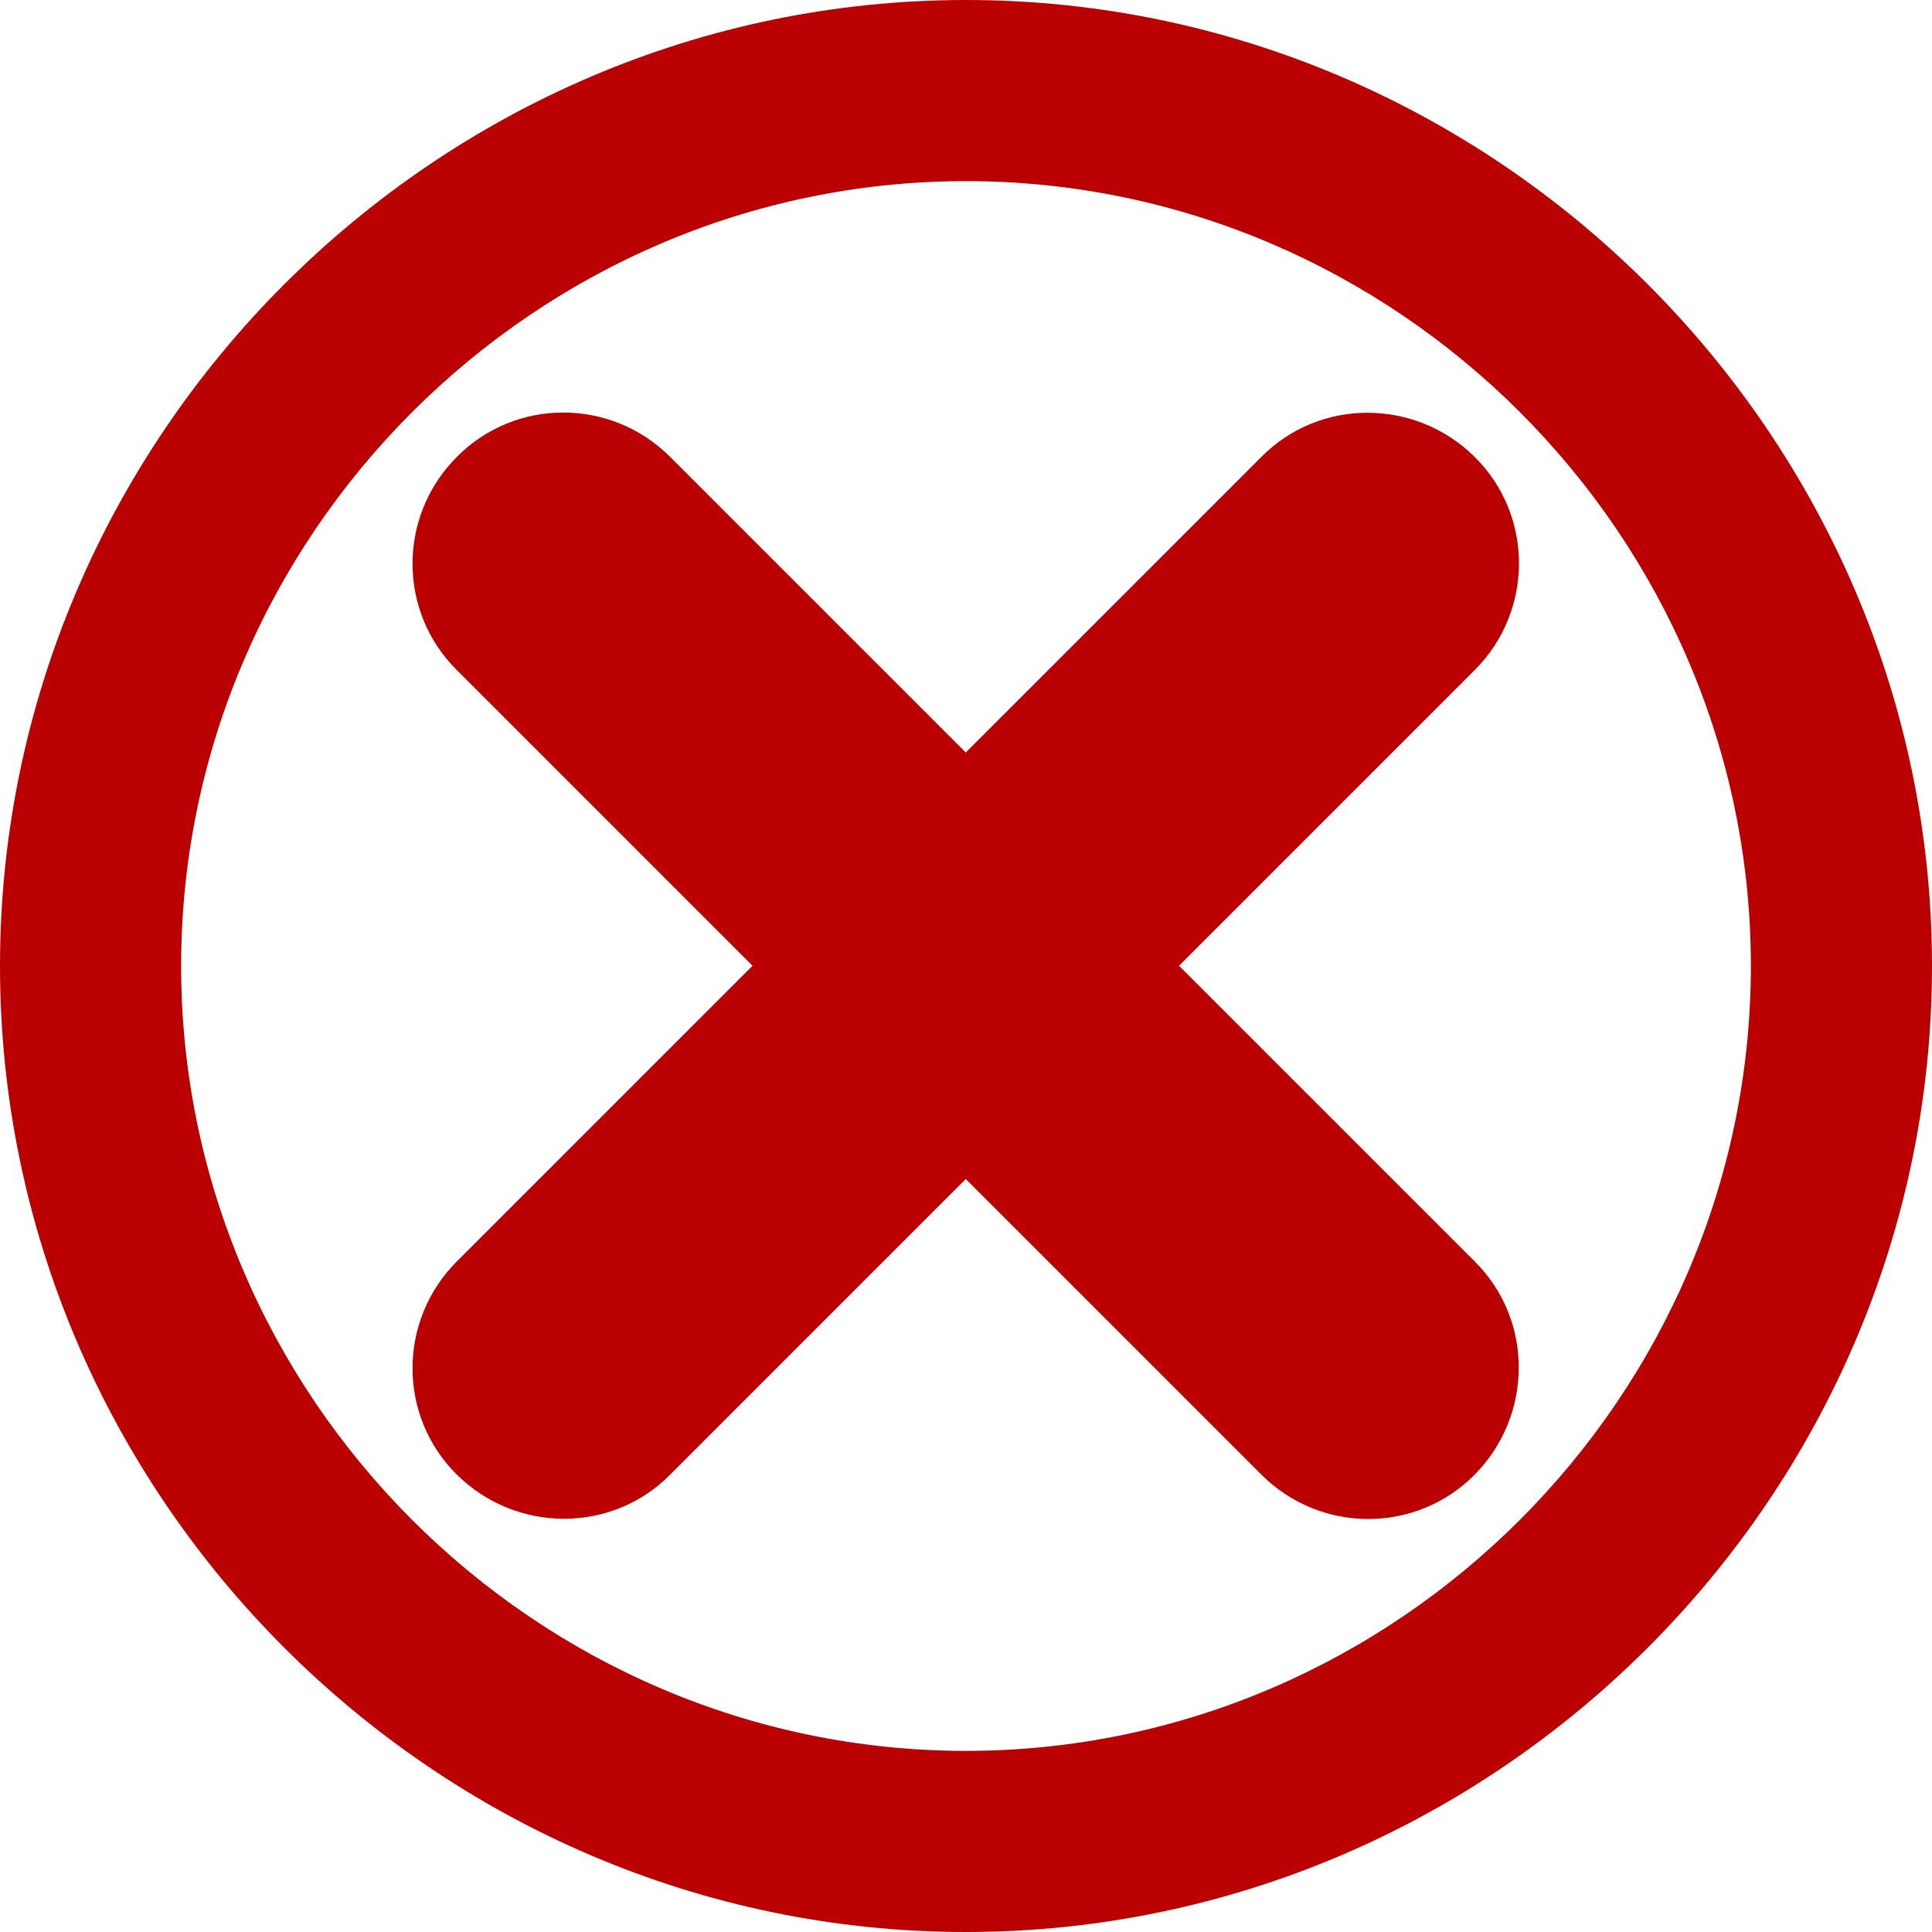 <?xml version="1.0" encoding="UTF-8" standalone="no"?>
<!DOCTYPE svg PUBLIC "-//W3C//DTD SVG 1.1//EN" "http://www.w3.org/Graphics/SVG/1.1/DTD/svg11.dtd">
<svg width="100%" height="100%" viewBox="0 0 512 512" version="1.1" xmlns="http://www.w3.org/2000/svg" xmlns:xlink="http://www.w3.org/1999/xlink" xml:space="preserve" xmlns:serif="http://www.serif.com/" style="fill-rule:evenodd;clip-rule:evenodd;stroke-linejoin:round;stroke-miterlimit:2;">
    <path d="M256,512C115.563,512 0,396.437 0,256C-0,115.563 115.563,0 256,0C396.437,0 512,115.563 512,256C512,396.437 396.437,512 256,512ZM256,48C141.895,48 48,141.895 48,256C48,370.105 141.895,464 256,464C370.105,464 464,370.105 464,256C464,141.895 370.105,48 256,48Z" style="fill:rgb(186,0,0);"/>
    <g transform="matrix(1.667,0,0,1.667,-170.647,-170.647)">
        <path d="M175,175C165.6,184.4 165.6,199.6 175,208.9L222,255.9L175,302.9C165.6,312.3 165.6,327.5 175,336.8C184.4,346.1 199.6,346.2 208.9,336.8L255.9,289.8L302.9,336.8C312.3,346.2 327.5,346.2 336.8,336.8C346.1,327.4 346.2,312.2 336.8,302.9L289.8,255.9L336.8,208.9C346.2,199.5 346.2,184.3 336.8,175C327.4,165.7 312.2,165.6 302.9,175L255.9,222L208.9,175C199.5,165.6 184.3,165.6 175,175Z" style="fill:rgb(186,0,0);"/>
    </g>
</svg>
